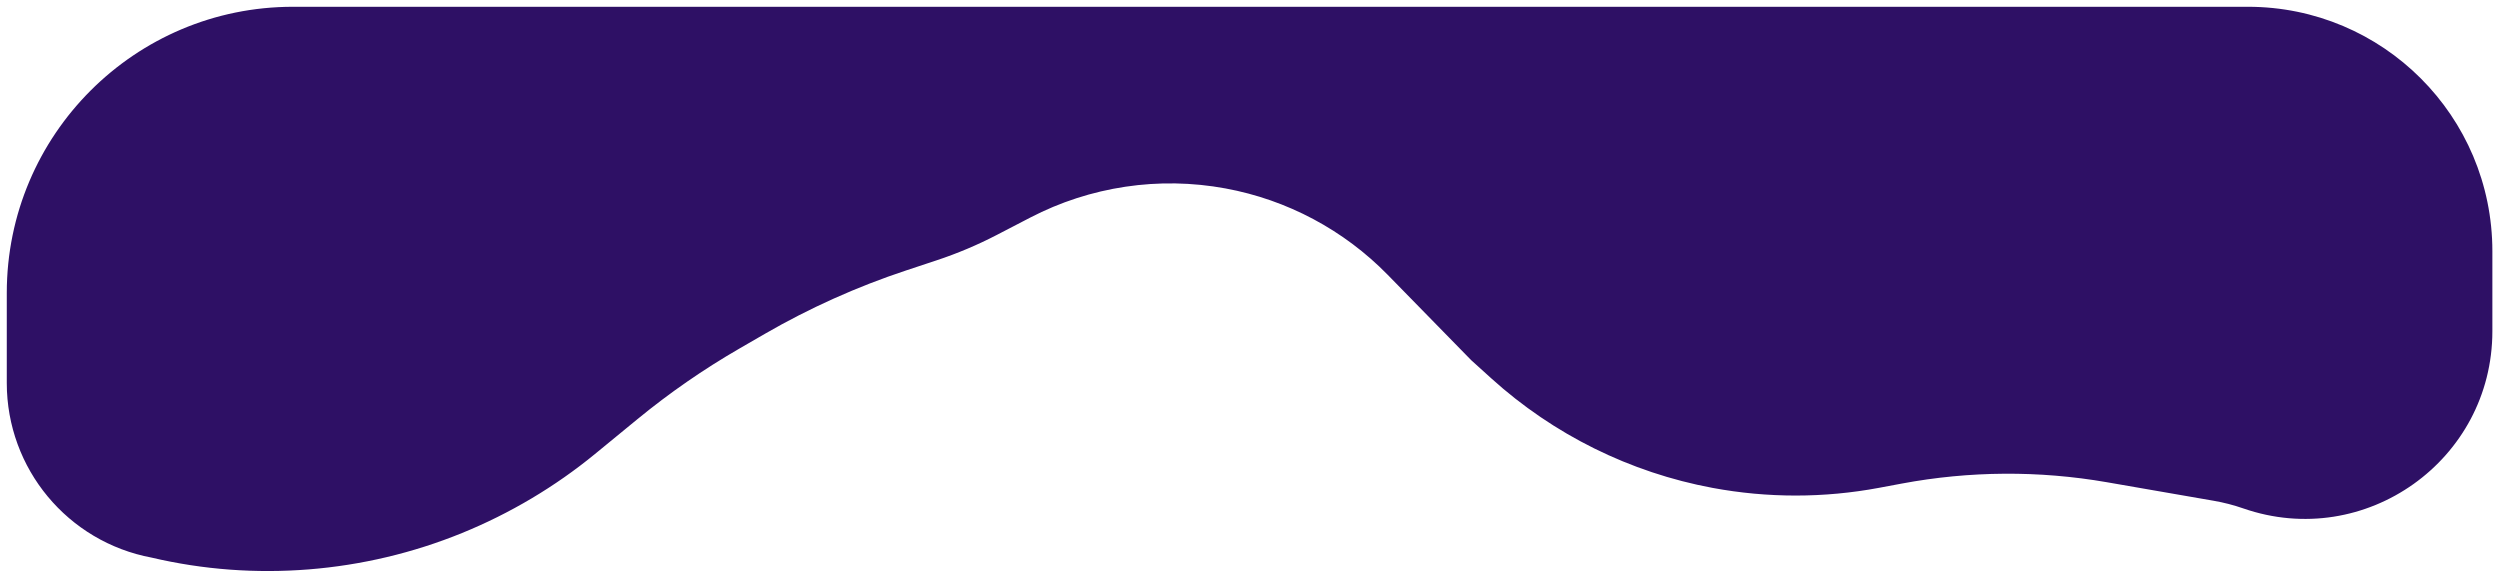 <svg width="1475" height="341" viewBox="0 0 1475 341" fill="none" xmlns="http://www.w3.org/2000/svg">
<g filter="url(#filter0_d_203_2)">
<path d="M4 168.832C4 75.588 79.588 0 172.832 0H1326.27C1405.93 0 1470.5 64.575 1470.5 144.232V191.396C1470.5 267.526 1395.42 320.929 1323.51 295.954V295.954C1317.85 293.988 1312.03 292.485 1306.13 291.46L1243.08 280.516C1203.02 273.561 1162.03 273.827 1122.06 281.301L1108.6 283.82C1076.15 289.887 1042.85 289.9 1010.4 283.856V283.856C961.753 274.796 916.571 252.429 879.873 219.238L868 208.5L818.771 158.165C792.892 131.704 759.462 113.894 723.065 107.177V107.177C683.812 99.933 643.265 105.985 607.839 124.376L588.232 134.554C576.762 140.509 564.837 145.541 552.569 149.605L534.677 155.532C505.635 165.152 477.652 177.715 451.165 193.026L436.221 201.664C415.109 213.868 395.026 227.771 376.172 243.236L351.04 263.85C327.48 283.173 300.833 298.978 272.615 310.477V310.477C214.754 334.059 150.321 339.311 89.5 325V325V325C39.929 315.724 4 272.448 4 222.016V168.832Z" fill="#2E1065"/>
</g>
<defs>
<filter id="filter0_d_203_2" x="0" y="0" width="1474.5" height="340.913" filterUnits="userSpaceOnUse" color-interpolation-filters="sRGB">
<feFlood flood-opacity="0" result="BackgroundImageFix"/>
<feColorMatrix in="SourceAlpha" type="matrix" values="0 0 0 0 0 0 0 0 0 0 0 0 0 0 0 0 0 0 127 0" result="hardAlpha"/>
<feOffset dy="4"/>
<feGaussianBlur stdDeviation="2"/>
<feComposite in2="hardAlpha" operator="out"/>
<feColorMatrix type="matrix" values="0 0 0 0 0 0 0 0 0 0 0 0 0 0 0 0 0 0 0.25 0"/>
<feBlend mode="normal" in2="BackgroundImageFix" result="effect1_dropShadow_203_2"/>
<feBlend mode="normal" in="SourceGraphic" in2="effect1_dropShadow_203_2" result="shape"/>
</filter>
</defs>
</svg>
